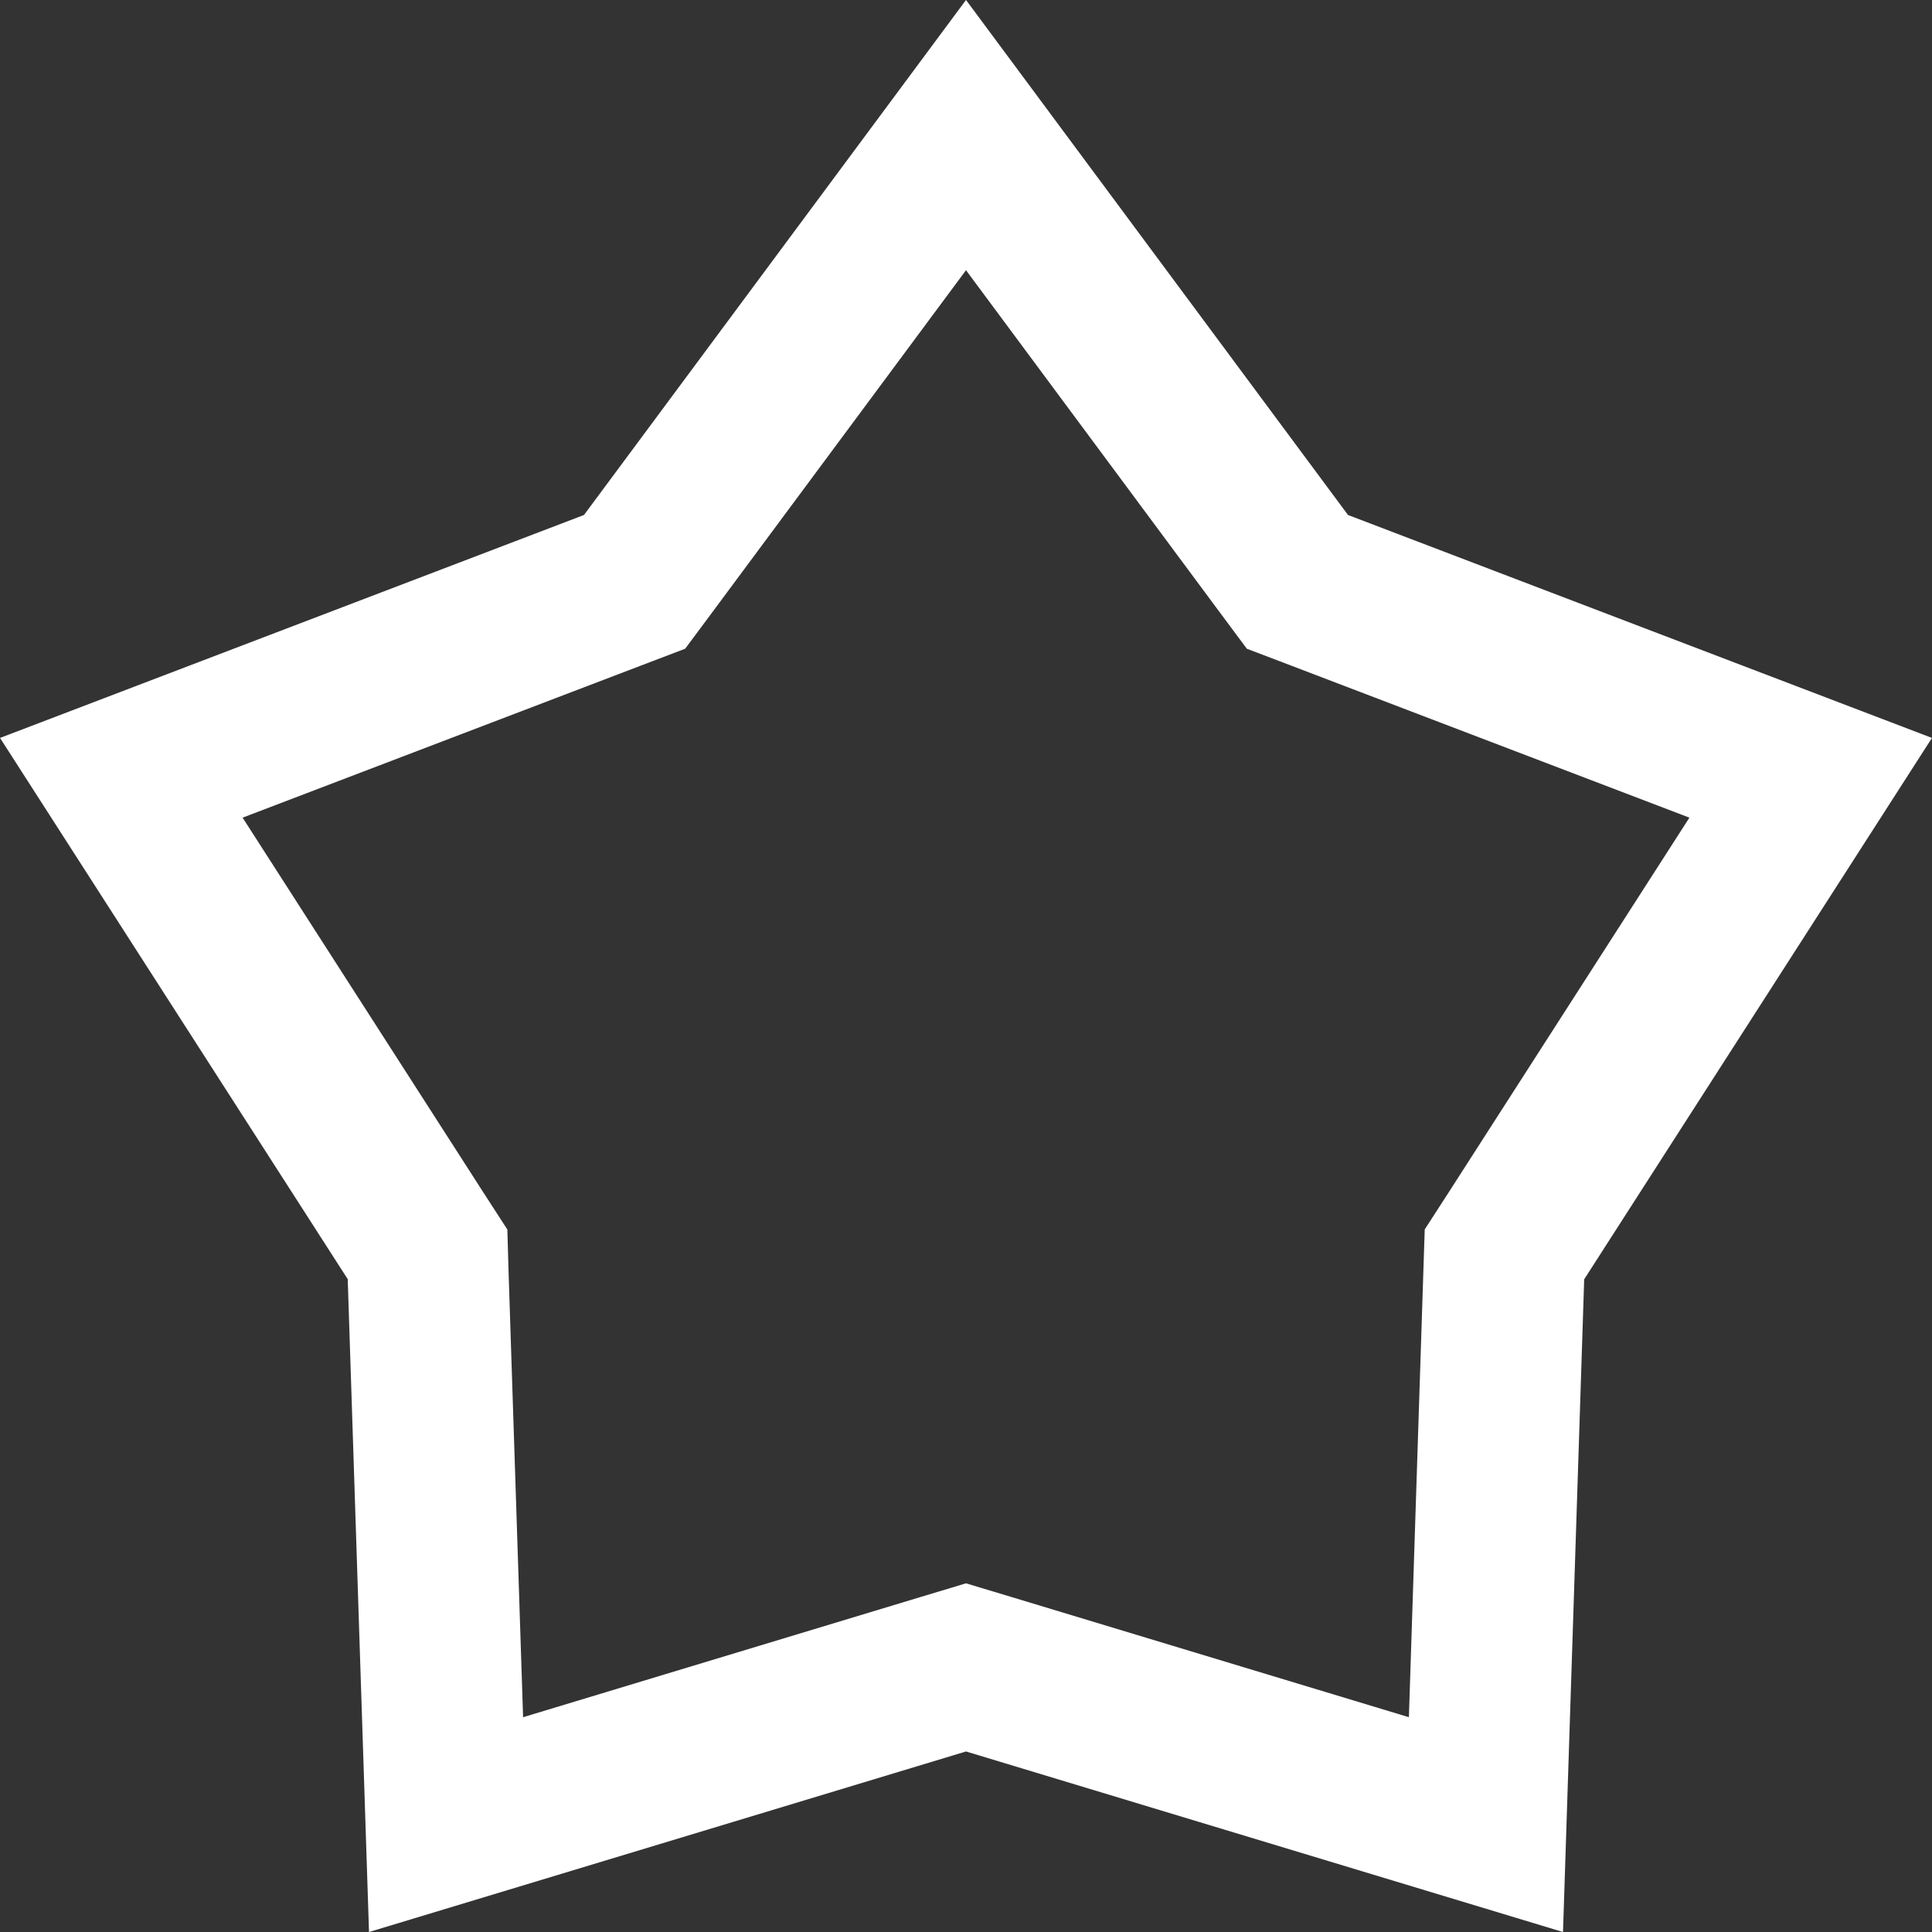 <svg width="24" height="24" viewBox="0 0 24 24" fill="none" xmlns="http://www.w3.org/2000/svg">
<rect x="0" y="0" width="24" height="24" fill="#333333" stroke="none"/>
<path d="M15.943 6.994L16.117 7.228L16.39 7.332L22.493 9.662L18.839 15.35L18.689 15.582L18.68 15.858L18.459 22.666L12.289 20.8L12 20.713L11.711 20.8L5.541 22.666L5.319 15.858L5.311 15.582L5.161 15.35L1.507 9.662L7.61 7.332L7.883 7.228L8.057 6.994L12 1.678L15.943 6.994Z" stroke="white" stroke-width="2"/>
</svg>
